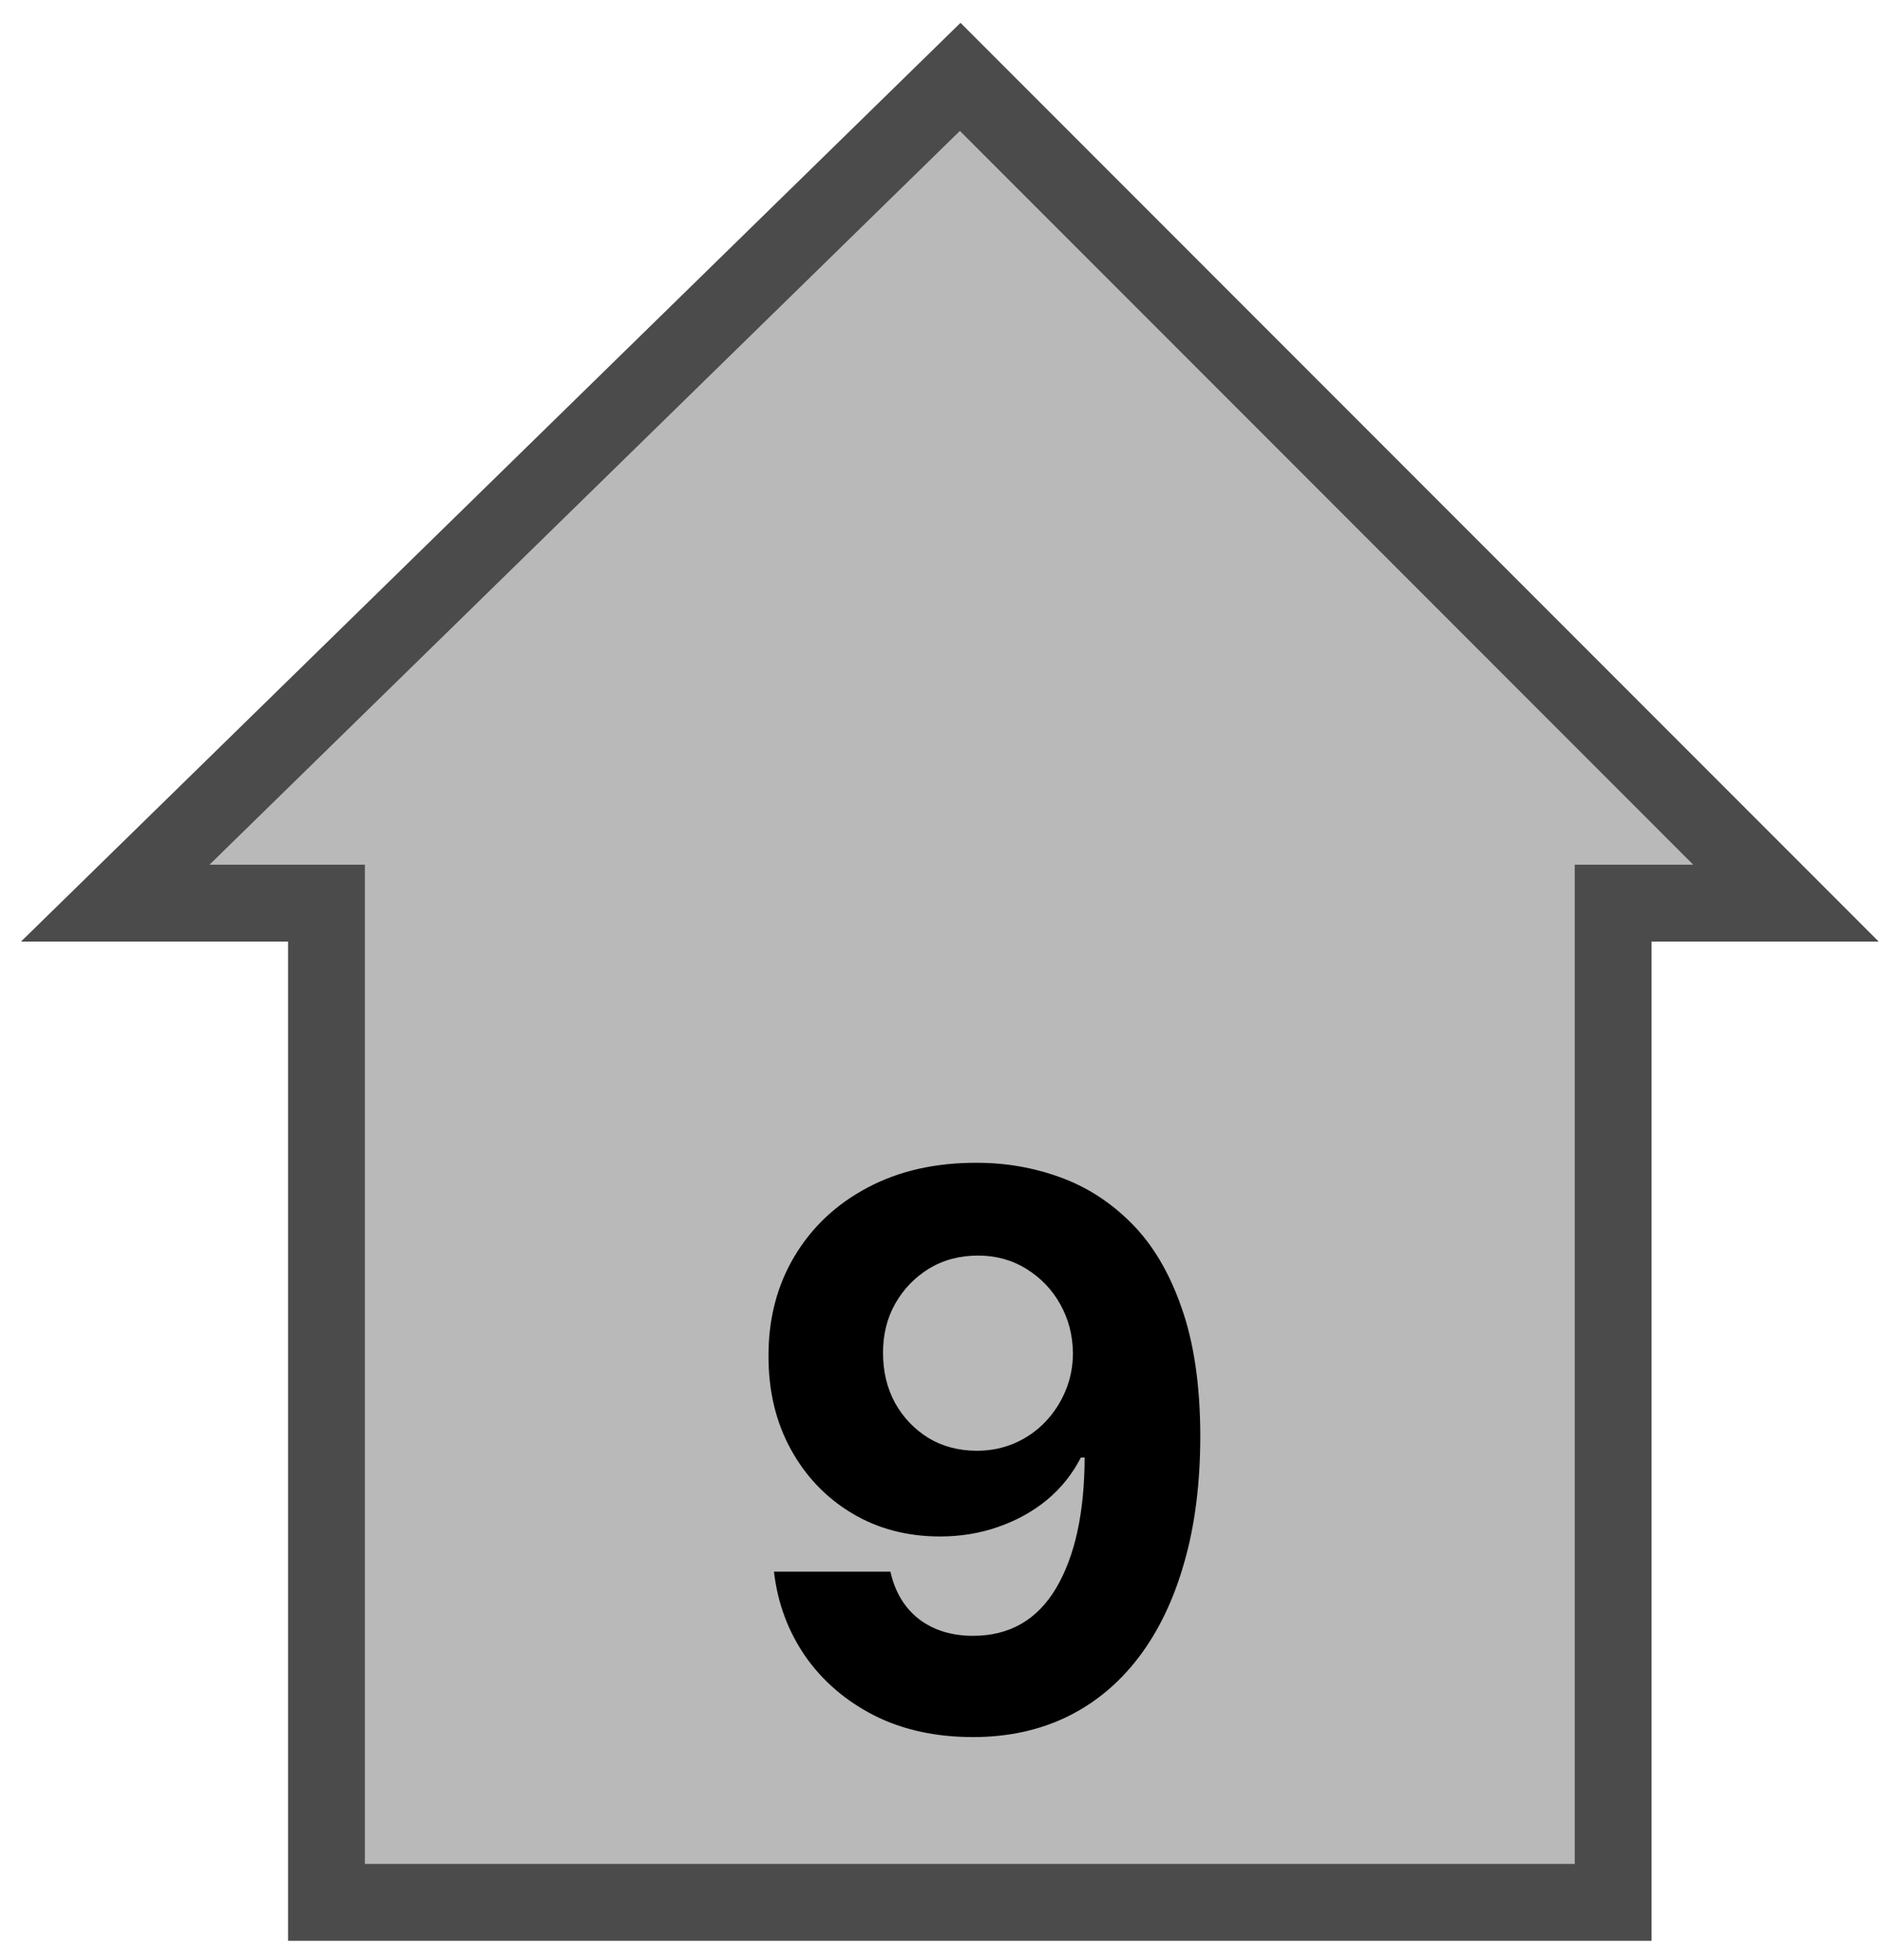 <svg width="49" height="51" viewBox="0 0 49 51" fill="none" xmlns="http://www.w3.org/2000/svg">
<path d="M8.5 23.5V49.5H42V23.5H46.5L25 2L3 23.5H8.5Z" fill="#B9B9B9" stroke="#4B4B4B" stroke-width="2"/>
<path d="M25.442 30.256C26.19 30.256 26.91 30.381 27.601 30.632C28.297 30.883 28.917 31.283 29.462 31.832C30.011 32.382 30.444 33.111 30.761 34.02C31.083 34.924 31.247 36.035 31.251 37.351C31.251 38.587 31.112 39.69 30.832 40.66C30.558 41.626 30.162 42.448 29.646 43.125C29.13 43.802 28.508 44.318 27.778 44.673C27.049 45.024 26.235 45.199 25.335 45.199C24.365 45.199 23.508 45.012 22.764 44.638C22.021 44.259 21.422 43.745 20.967 43.097C20.517 42.443 20.245 41.709 20.151 40.895H23.183C23.302 41.425 23.55 41.837 23.929 42.131C24.308 42.419 24.776 42.564 25.335 42.564C26.282 42.564 27.002 42.152 27.494 41.328C27.987 40.499 28.235 39.365 28.24 37.926H28.141C27.923 38.352 27.629 38.719 27.26 39.027C26.891 39.33 26.467 39.564 25.989 39.73C25.515 39.896 25.011 39.979 24.476 39.979C23.619 39.979 22.854 39.778 22.182 39.375C21.509 38.972 20.979 38.419 20.591 37.713C20.203 37.008 20.009 36.203 20.009 35.298C20.004 34.323 20.229 33.454 20.683 32.692C21.138 31.93 21.772 31.333 22.587 30.902C23.406 30.466 24.358 30.251 25.442 30.256ZM25.463 32.67C24.985 32.67 24.559 32.784 24.185 33.011C23.815 33.239 23.522 33.544 23.304 33.928C23.091 34.311 22.987 34.74 22.991 35.213C22.991 35.691 23.096 36.122 23.304 36.506C23.517 36.885 23.806 37.188 24.171 37.415C24.54 37.637 24.961 37.749 25.435 37.749C25.79 37.749 26.119 37.682 26.422 37.55C26.725 37.417 26.988 37.235 27.21 37.003C27.438 36.766 27.615 36.494 27.743 36.186C27.871 35.878 27.935 35.552 27.935 35.206C27.93 34.747 27.821 34.325 27.608 33.942C27.395 33.558 27.101 33.251 26.727 33.019C26.353 32.786 25.932 32.67 25.463 32.67Z" fill="black"/>
</svg>
